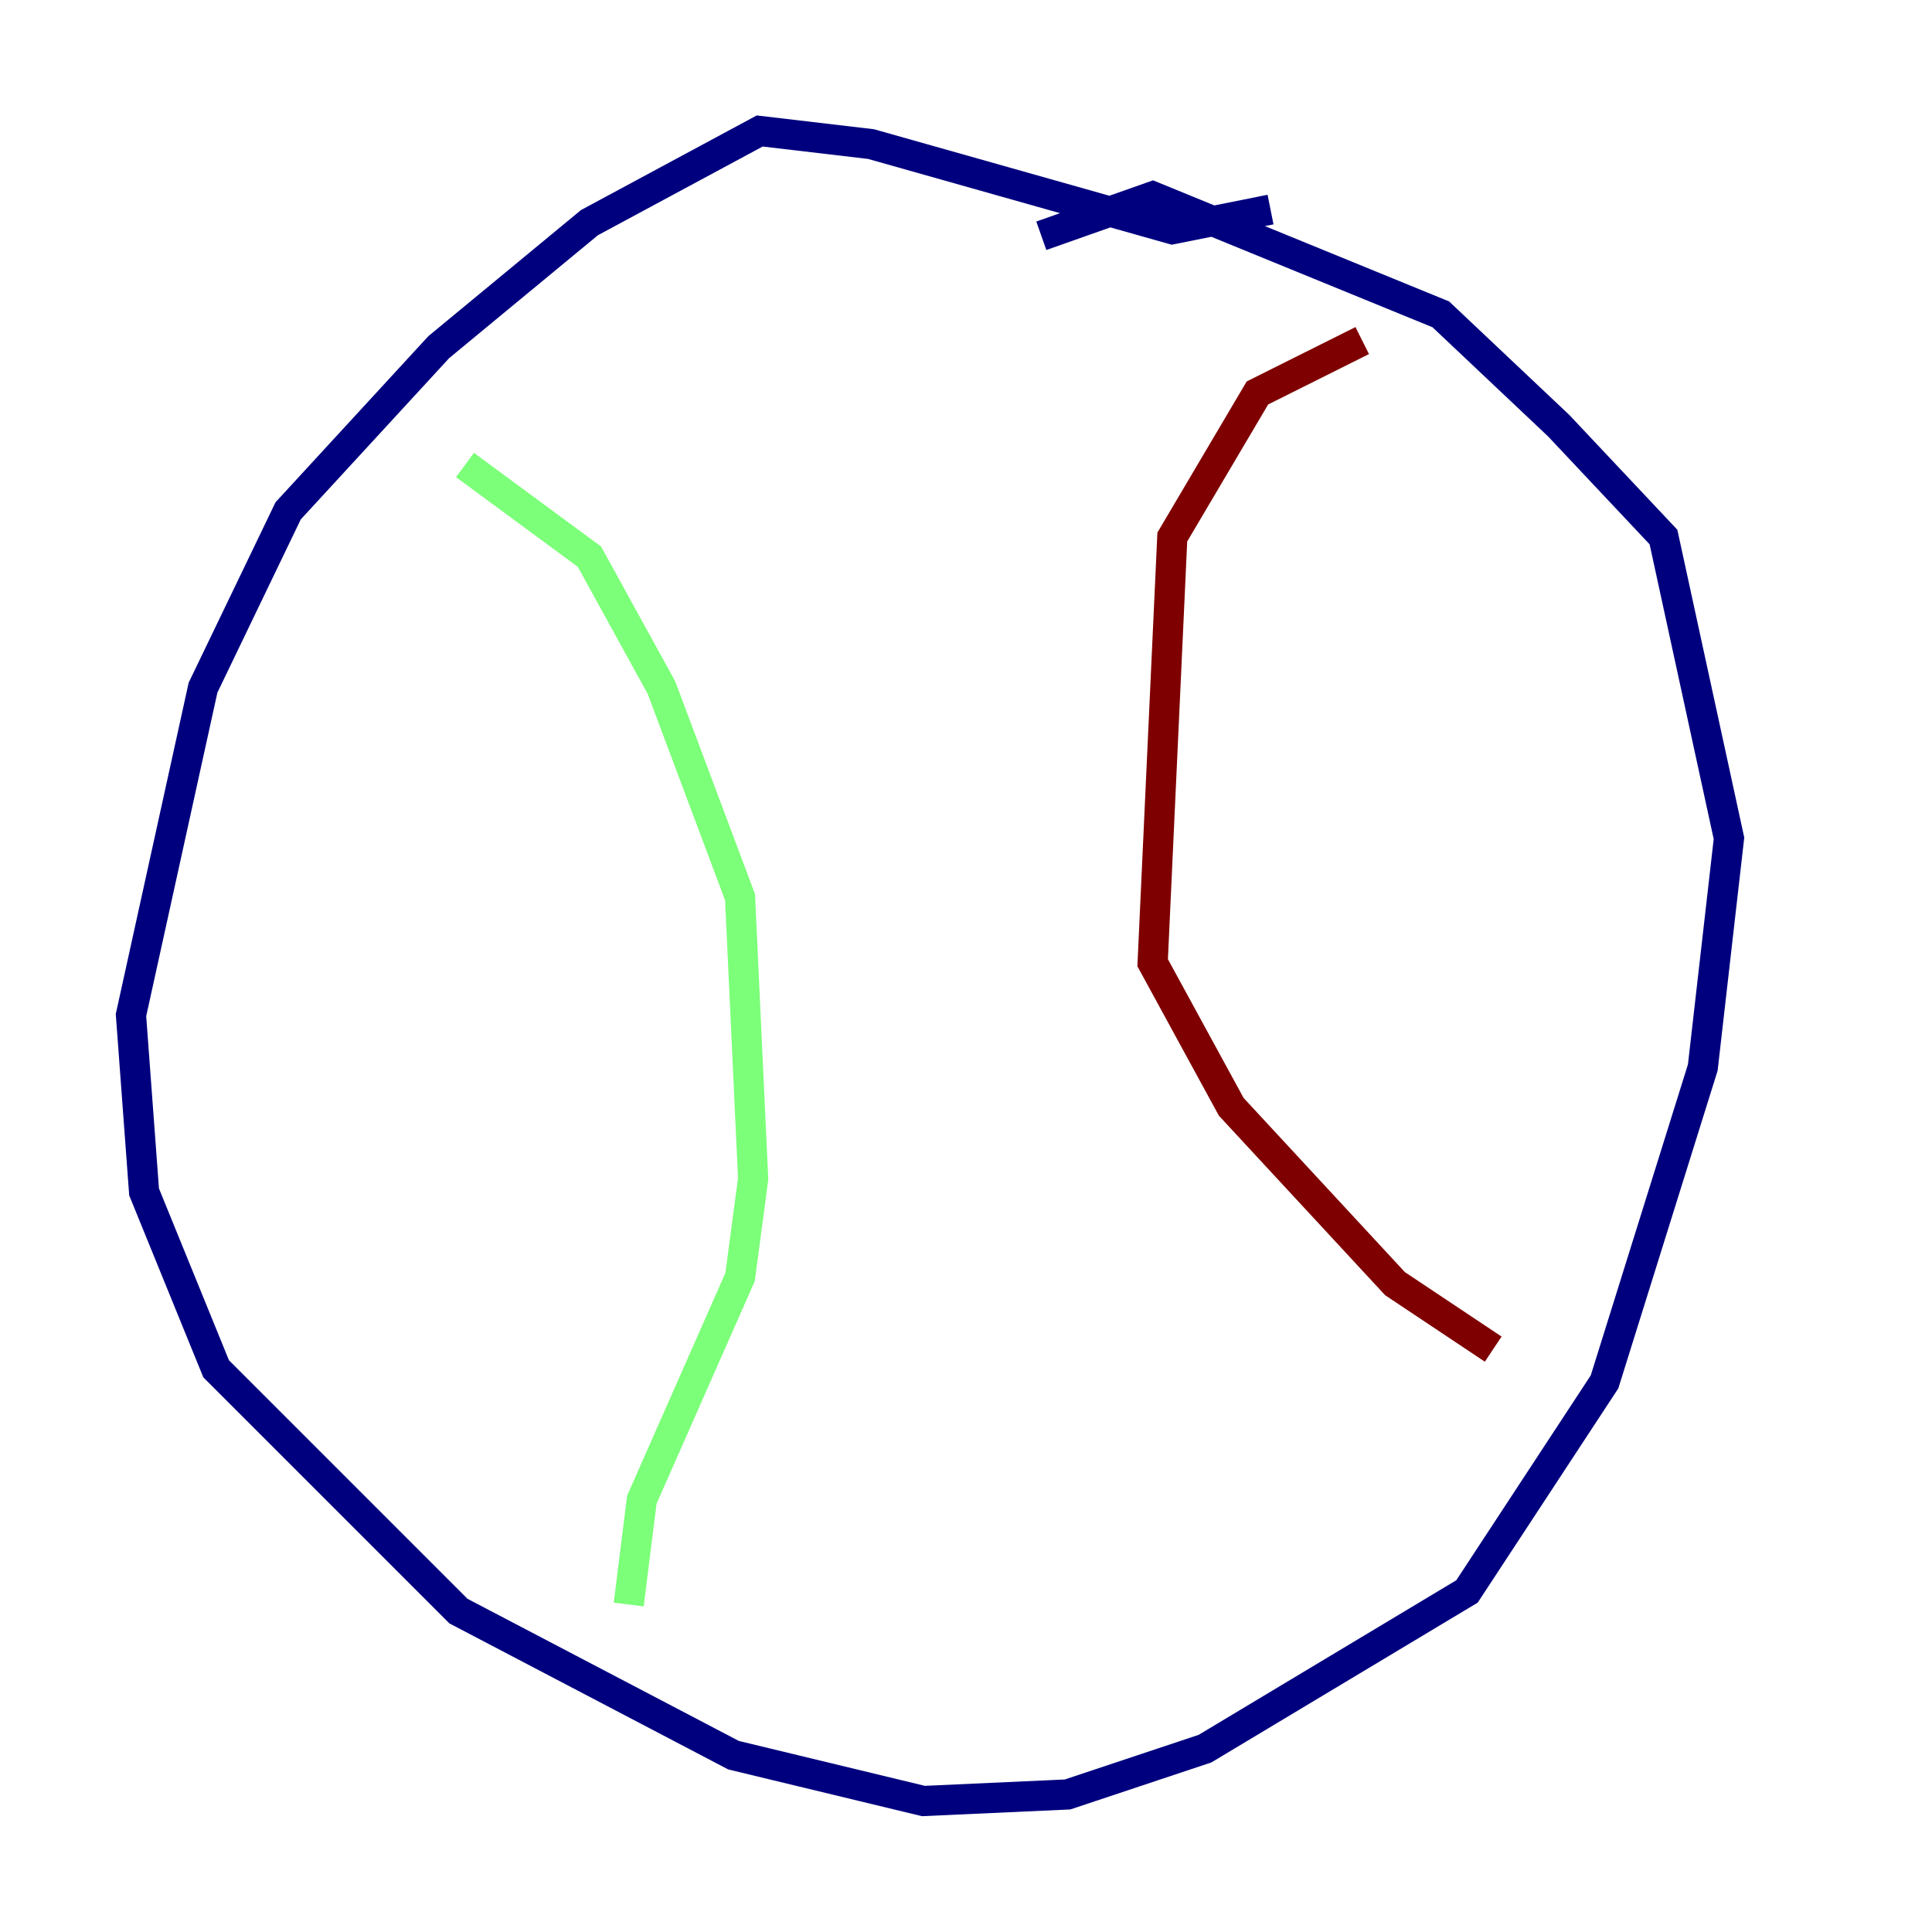 <?xml version="1.0" encoding="utf-8" ?>
<svg baseProfile="tiny" height="128" version="1.2" viewBox="0,0,128,128" width="128" xmlns="http://www.w3.org/2000/svg" xmlns:ev="http://www.w3.org/2001/xml-events" xmlns:xlink="http://www.w3.org/1999/xlink"><defs /><polyline fill="none" points="84.176,13.885 77.668,15.186 57.709,9.546 50.332,8.678 39.051,14.752 29.071,22.997 19.091,33.844 13.451,45.559 8.678,67.254 9.546,78.969 14.319,90.685 30.373,106.739 48.597,116.285 61.18,119.322 70.725,118.888 79.837,115.851 97.193,105.437 106.305,91.552 112.814,70.725 114.549,55.539 110.21,35.58 103.268,28.203 95.458,20.827 76.366,13.017 68.99,15.62" stroke="#00007f" stroke-width="2" /><polyline fill="none" points="30.807,30.807 39.051,36.881 43.824,45.559 49.031,59.444 49.898,78.102 49.031,84.61 42.522,99.363 41.654,106.305" stroke="#7cff79" stroke-width="2" /><polyline fill="none" points="90.251,22.563 83.308,26.034 77.668,35.58 76.366,63.783 81.573,73.329 92.42,85.044 98.929,89.383" stroke="#7f0000" stroke-width="2" /></svg>